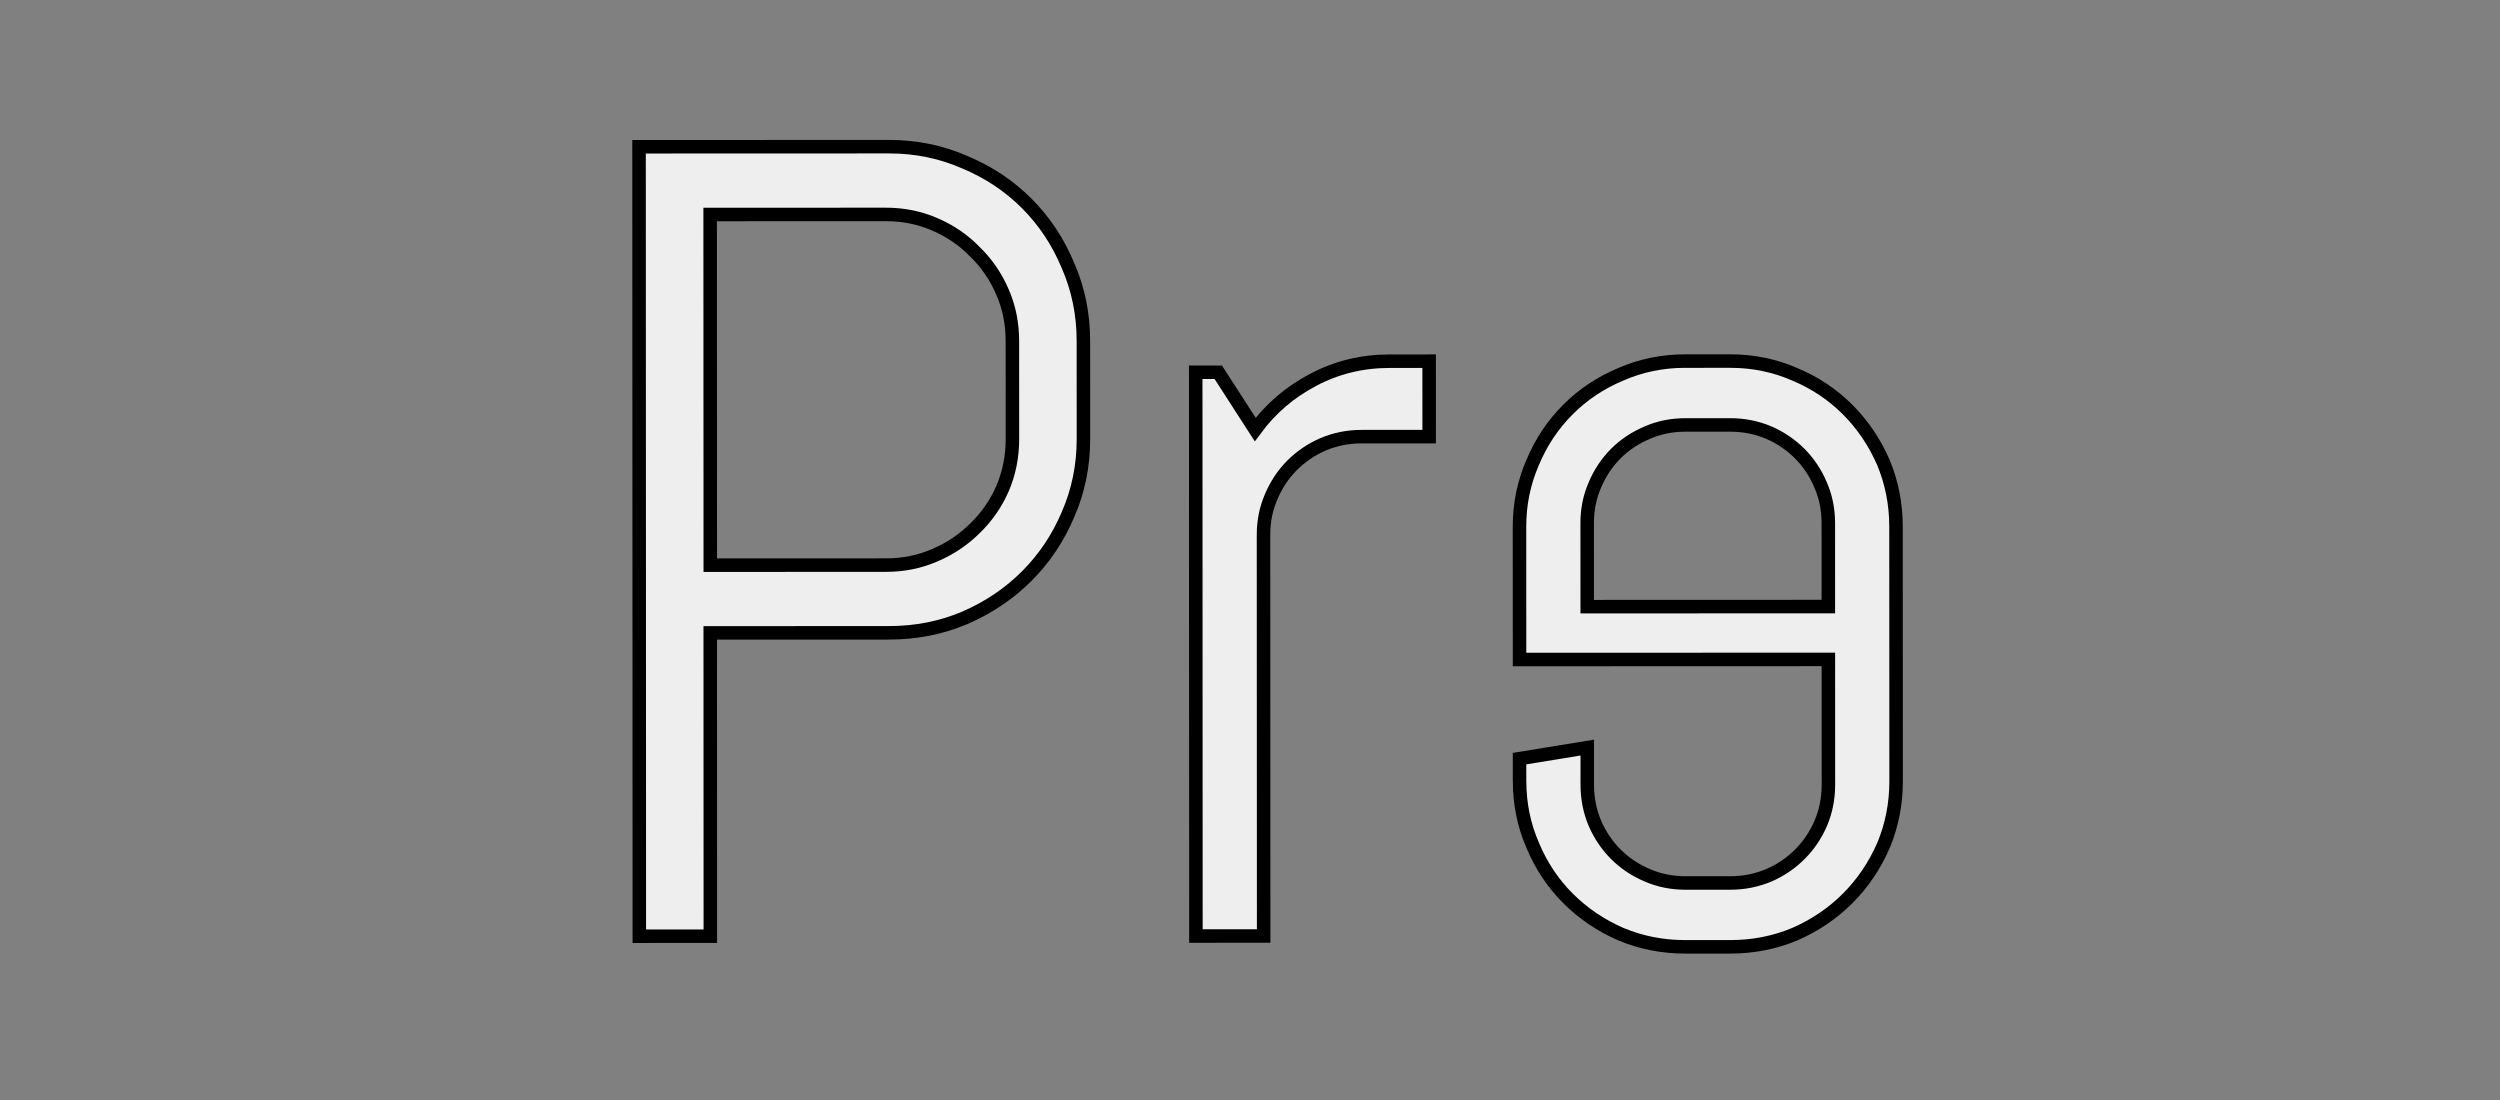 <?xml version="1.0" encoding="UTF-8" standalone="no"?>
<!-- Created with Inkscape (http://www.inkscape.org/) -->

<svg
   xmlns:osb="http://www.openswatchbook.org/uri/2009/osb"
   xmlns:dc="http://purl.org/dc/elements/1.1/"
   xmlns:cc="http://creativecommons.org/ns#"
   xmlns:rdf="http://www.w3.org/1999/02/22-rdf-syntax-ns#"
   xmlns:svg="http://www.w3.org/2000/svg"
   xmlns="http://www.w3.org/2000/svg"
   xmlns:sodipodi="http://sodipodi.sourceforge.net/DTD/sodipodi-0.dtd"
   xmlns:inkscape="http://www.inkscape.org/namespaces/inkscape"
   id="svg2"
   version="1.1"
   inkscape:version="0.92.0 r15299"
   width="395.212"
   height="173.926"
   sodipodi:docname="pre.svg">
  <rect width="100%" height="100%" fill="#808080" stroke="none"/>
  <defs
     id="defs6">
    <linearGradient
       id="linearGradient5286"
       osb:paint="solid">
      <stop
         style="stop-color:#101010;stop-opacity:1;"
         offset="0"
         id="stop5288" />
    </linearGradient>
    <linearGradient
       id="linearGradient5268"
       osb:paint="solid">
      <stop
         style="stop-color:#000000;stop-opacity:1;"
         offset="0"
         id="stop5270" />
    </linearGradient>
    <linearGradient
       id="linearGradient3783">
      <stop
         id="stop3785"
         offset="0"
         style="stop-color:#ffffff;stop-opacity:1;" />
      <stop
         id="stop3787"
         offset="1"
         style="stop-color:#ffffff;stop-opacity:0;" />
    </linearGradient>
    <linearGradient
       id="linearGradient3773">
      <stop
         style="stop-color:#ffffff;stop-opacity:1;"
         offset="0"
         id="stop3775" />
      <stop
         style="stop-color:#ffffff;stop-opacity:0;"
         offset="1"
         id="stop3777" />
    </linearGradient>
  </defs>
  <sodipodi:namedview
     pagecolor="#aaaaaa"
     bordercolor="#666666"
     borderopacity="1"
     objecttolerance="10"
     gridtolerance="10"
     guidetolerance="10"
     inkscape:pageopacity="0"
     inkscape:pageshadow="2"
     inkscape:window-width="1920"
     inkscape:window-height="1050"
     id="namedview4"
     showgrid="false"
     inkscape:zoom="2.6222305"
     inkscape:cx="55.865644"
     inkscape:cy="92.176401"
     inkscape:window-x="1920"
     inkscape:window-y="0"
     inkscape:window-maximized="1"
     inkscape:current-layer="text3246"
     fit-margin-top="2"
     fit-margin-left="2"
     fit-margin-right="2"
     fit-margin-bottom="2" />
  <g
     id="text3032"
     style="font-style:normal;font-weight:normal;font-size:84.72px;line-height:125%;font-family:Sans;letter-spacing:0px;word-spacing:0px;fill:#ff0000;fill-opacity:1;stroke:#ffffff;stroke-width:1.022;stroke-opacity:1"
     transform="matrix(0.823,-0.617,0.617,0.823,-154.741,-261.377)">
    <g
       id="text3050"
       style="font-style:normal;font-variant:normal;font-weight:normal;font-stretch:normal;font-size:85.832px;line-height:125%;font-family:Abel;-inkscape-font-specification:Abel;letter-spacing:0px;word-spacing:0px;fill:#ff0000;fill-opacity:1;stroke:#ffffff;stroke-opacity:1"
       transform="matrix(0.908,-0.085,0.085,0.908,0.784,34.782)">
      <g
         transform="matrix(4.355,3.947,-3.947,4.355,526.986,-1480.87)"
         style="font-size:40px;font-family:Abel;-inkscape-font-specification:Abel;fill:#ff0000;stroke:#ffffff;stroke-opacity:1"
         id="text3246">
        <path
           inkscape:connector-curvature="0"
           id="path3031"
           style="font-style:normal;font-variant:normal;font-weight:normal;font-stretch:normal;font-size:30.307px;line-height:125%;font-family:abel;-inkscape-font-specification:abel;letter-spacing:0px;word-spacing:0px;fill:#ffffff;fill-opacity:0.863;stroke:#000000;stroke-width:0.387;stroke-miterlimit:4;stroke-dasharray:none;stroke-opacity:1"
           d="m 157.867,301.811 c -1e-5,0.768 -0.147,1.489 -0.442,2.163 -0.284,0.673 -0.679,1.263 -1.184,1.768 -0.505,0.505 -1.1,0.905 -1.784,1.2 -0.673,0.284 -1.394,0.426 -2.163,0.426 h -5.13 v 8.697 h -2.036 v -22.636 h 7.166 c 0.768,2e-5 1.489,0.147 2.163,0.442 0.684,0.284 1.279,0.679 1.784,1.184 0.505,0.505 0.9,1.1 1.184,1.784 0.295,0.674 0.442,1.394 0.442,2.163 v 2.81 0 m -2.036,-2.81 c -2e-5,-0.505 -0.095,-0.973 -0.284,-1.405 -0.189,-0.442 -0.453,-0.826 -0.789,-1.152 -0.326,-0.337 -0.71,-0.6 -1.152,-0.789 -0.431,-0.189 -0.9,-0.284 -1.405,-0.284 h -5.035 v 10.055 h 5.035 c 0.505,10e-6 0.973,-0.095 1.405,-0.284 0.442,-0.189 0.826,-0.447 1.152,-0.773 0.337,-0.326 0.6,-0.705 0.789,-1.137 0.189,-0.442 0.284,-0.916 0.284,-1.421 v -2.81" />
        <path
           inkscape:connector-curvature="0"
           id="path3033"
           style="font-style:normal;font-variant:normal;font-weight:normal;font-stretch:normal;font-size:30.307px;line-height:125%;font-family:abel;-inkscape-font-specification:abel;letter-spacing:0px;word-spacing:0px;fill:#ffffff;fill-opacity:0.863;stroke:#000000;stroke-width:0.387;stroke-miterlimit:4;stroke-dasharray:none;stroke-opacity:1"
           d="m 165.839,301.748 c -0.389,10e-6 -0.758,0.074 -1.105,0.221 -0.337,0.147 -0.631,0.347 -0.884,0.6 -0.253,0.253 -0.453,0.552 -0.6,0.9 -0.147,0.337 -0.221,0.7 -0.221,1.089 V 316.065 h -1.942 v -16.164 h 0.647 l 1.058,1.642 c 0.442,-0.6 0.994,-1.073 1.657,-1.421 0.673,-0.358 1.405,-0.537 2.194,-0.537 h 1.137 v 2.163 h -1.942" />
        <path
           inkscape:connector-curvature="0"
           id="path3035"
           style="font-style:normal;font-variant:normal;font-weight:normal;font-stretch:normal;font-size:30.307px;line-height:125%;font-family:abel;-inkscape-font-specification:abel;letter-spacing:0px;word-spacing:0px;fill:#ffffff;fill-opacity:0.863;stroke:#000000;stroke-width:0.387;stroke-miterlimit:4;stroke-dasharray:none;stroke-opacity:1"
           d="m 170.369,311.629 c 1e-5,0.652 0.126,1.268 0.379,1.847 0.242,0.579 0.579,1.084 1.01,1.515 0.431,0.431 0.937,0.773 1.515,1.026 0.579,0.242 1.194,0.363 1.847,0.363 h 1.294 c 0.652,0 1.268,-0.121 1.847,-0.363 0.579,-0.253 1.084,-0.595 1.515,-1.026 0.431,-0.431 0.773,-0.937 1.026,-1.515 0.242,-0.579 0.363,-1.194 0.363,-1.847 v -7.293 c 1e-5,-0.652 -0.121,-1.268 -0.363,-1.847 -0.253,-0.579 -0.595,-1.084 -1.026,-1.515 -0.431,-0.431 -0.937,-0.768 -1.515,-1.01 -0.579,-0.253 -1.194,-0.379 -1.847,-0.379 h -1.294 c -0.652,2e-5 -1.268,0.126 -1.847,0.379 -0.579,0.242 -1.084,0.579 -1.515,1.01 -0.431,0.431 -0.768,0.937 -1.01,1.515 -0.253,0.579 -0.379,1.194 -0.379,1.847 v 3.804 h 8.855 v 3.599 c 0,0.389 -0.074,0.758 -0.221,1.105 -0.147,0.337 -0.347,0.631 -0.6,0.884 -0.253,0.253 -0.547,0.453 -0.884,0.6 -0.347,0.147 -0.716,0.221 -1.105,0.221 h -1.294 c -0.389,0 -0.752,-0.074 -1.089,-0.221 -0.347,-0.147 -0.647,-0.347 -0.9,-0.6 -0.253,-0.253 -0.452,-0.547 -0.6,-0.884 -0.147,-0.347 -0.221,-0.716 -0.221,-1.105 v -1.073 l -1.942,0.316 v 0.647 0 m 1.942,-7.403 c 1e-5,-0.389 0.074,-0.752 0.221,-1.089 0.147,-0.347 0.347,-0.647 0.6,-0.9 0.253,-0.253 0.552,-0.452 0.9,-0.6 0.337,-0.147 0.7,-0.221 1.089,-0.221 h 1.294 c 0.389,2e-5 0.758,0.074 1.105,0.221 0.337,0.147 0.631,0.347 0.884,0.6 0.253,0.253 0.453,0.552 0.6,0.9 0.147,0.337 0.221,0.7 0.221,1.089 v 2.399 h -6.914 v -2.399" />
      </g>
    </g>
  </g>
</svg>
